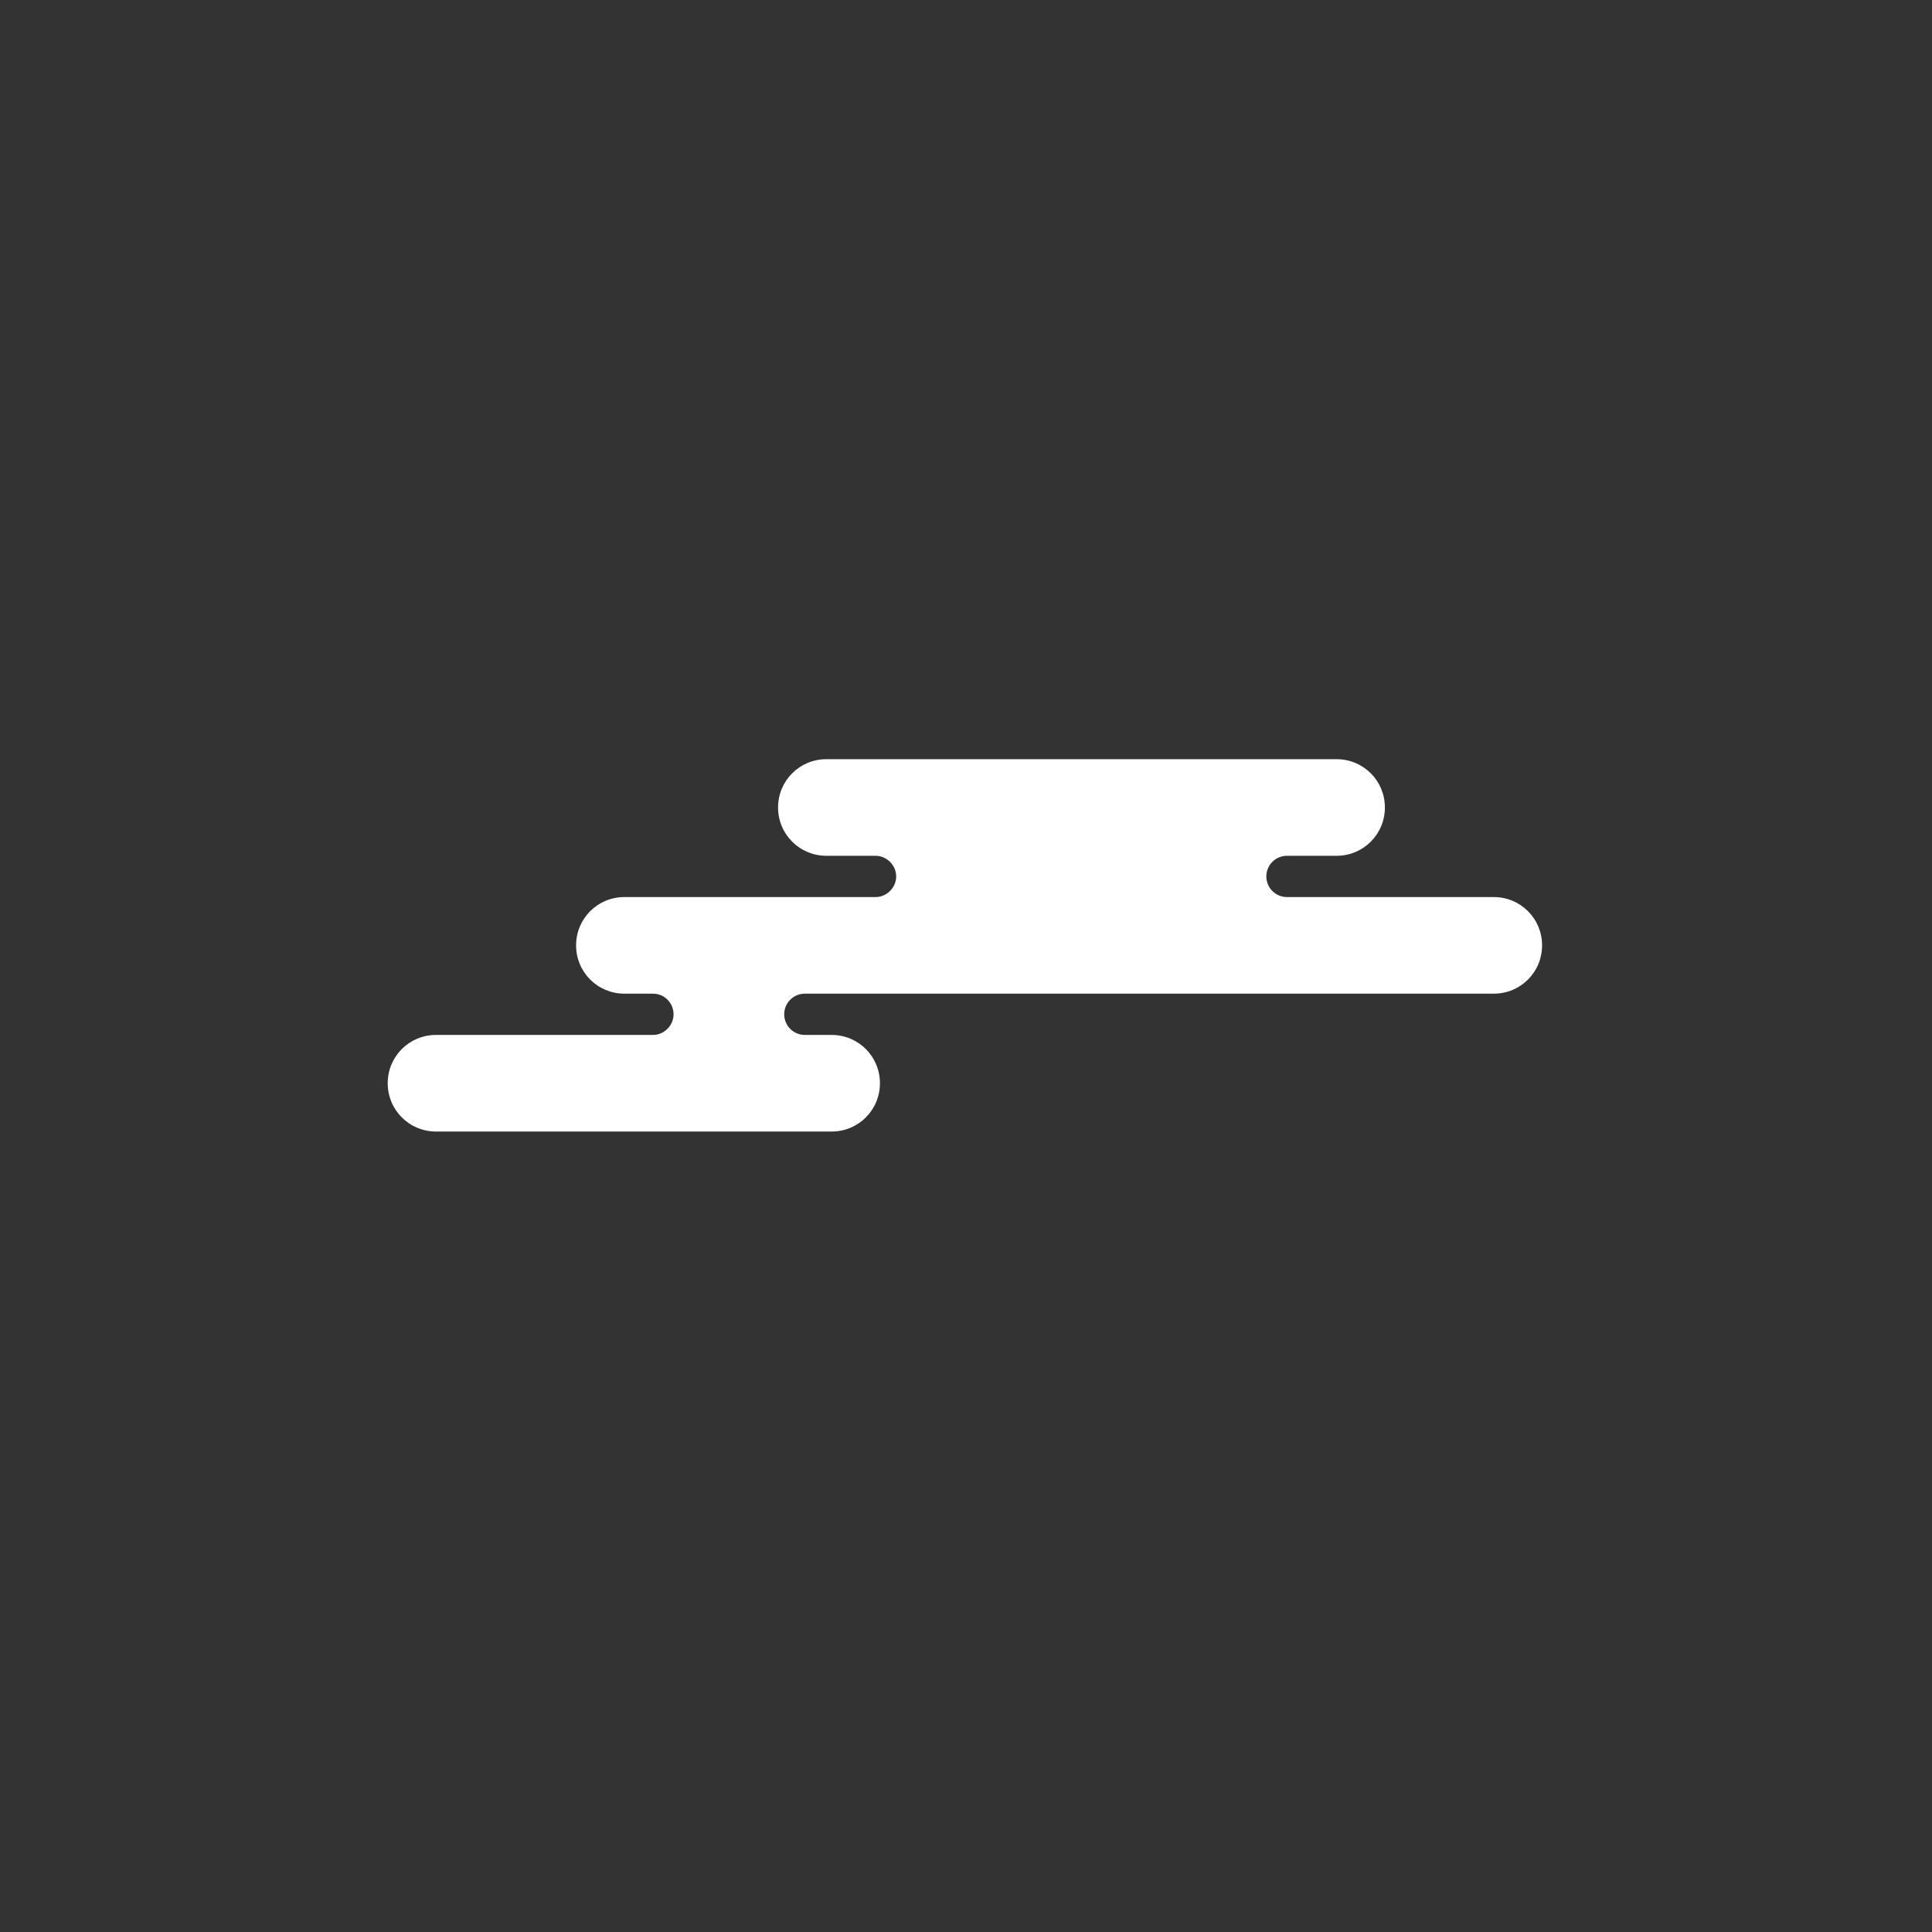 <?xml version="1.0" encoding="utf-8"?>
<!-- Generator: Adobe Illustrator 16.0.3, SVG Export Plug-In . SVG Version: 6.00 Build 0)  -->
<!DOCTYPE svg PUBLIC "-//W3C//DTD SVG 1.1//EN" "http://www.w3.org/Graphics/SVG/1.1/DTD/svg11.dtd">
<svg version="1.1" id="Layer_1" xmlns="http://www.w3.org/2000/svg" xmlns:xlink="http://www.w3.org/1999/xlink" x="0px" y="0px"
	 width="440px" height="440px" viewBox="0 0 440 440" enable-background="new 0 0 440 440" xml:space="preserve">
<rect x="0" y="0" width="440" height="440" fill="#333333" stroke="none"/>
<path fill="#FFFFFF" d="M262.3,226.3h-79c-2.6,0-4.7,2.1-4.7,4.7c0,2.6,2.1,4.7,4.7,4.7h5.2v0c0.3,0,0.6,0,0.9,0c6.1,0,11,4.9,11,11
	c0,6.1-4.9,11-11,11c-0.3,0-0.6,0-0.9,0v0H99.3l0,0c-6.1,0-11-4.9-11-11c0-6.1,4.9-11,11-11v0h49v0c0.1,0,0.3,0,0.4,0
	c2.6,0,4.7-2.2,4.7-4.7c0-2.6-2.1-4.7-4.7-4.7c-0.1,0-0.3,0-0.4,0v0h-6.1v0c-6.1,0-11-4.9-11-11s4.9-11,11-11h57.2
	c2.6,0,4.7-2.2,4.7-4.7s-2.1-4.7-4.7-4.7h-11.2v0c-6.1,0-11-4.9-11-11s4.9-11,11-11l0,0h115.3v0c0.3,0,0.6,0,0.9,0
	c6.1,0,11,4.9,11,11s-4.9,11-11,11c-0.3,0-0.6,0-0.9,0v0h-10.4c-2.6,0-4.7,2.1-4.7,4.7s2.1,4.7,4.7,4.7h47.1l0,0h0
	c6.1,0,11,4.9,11,11c0,6.1-4.9,11-11,11h0H335"/>
</svg>
